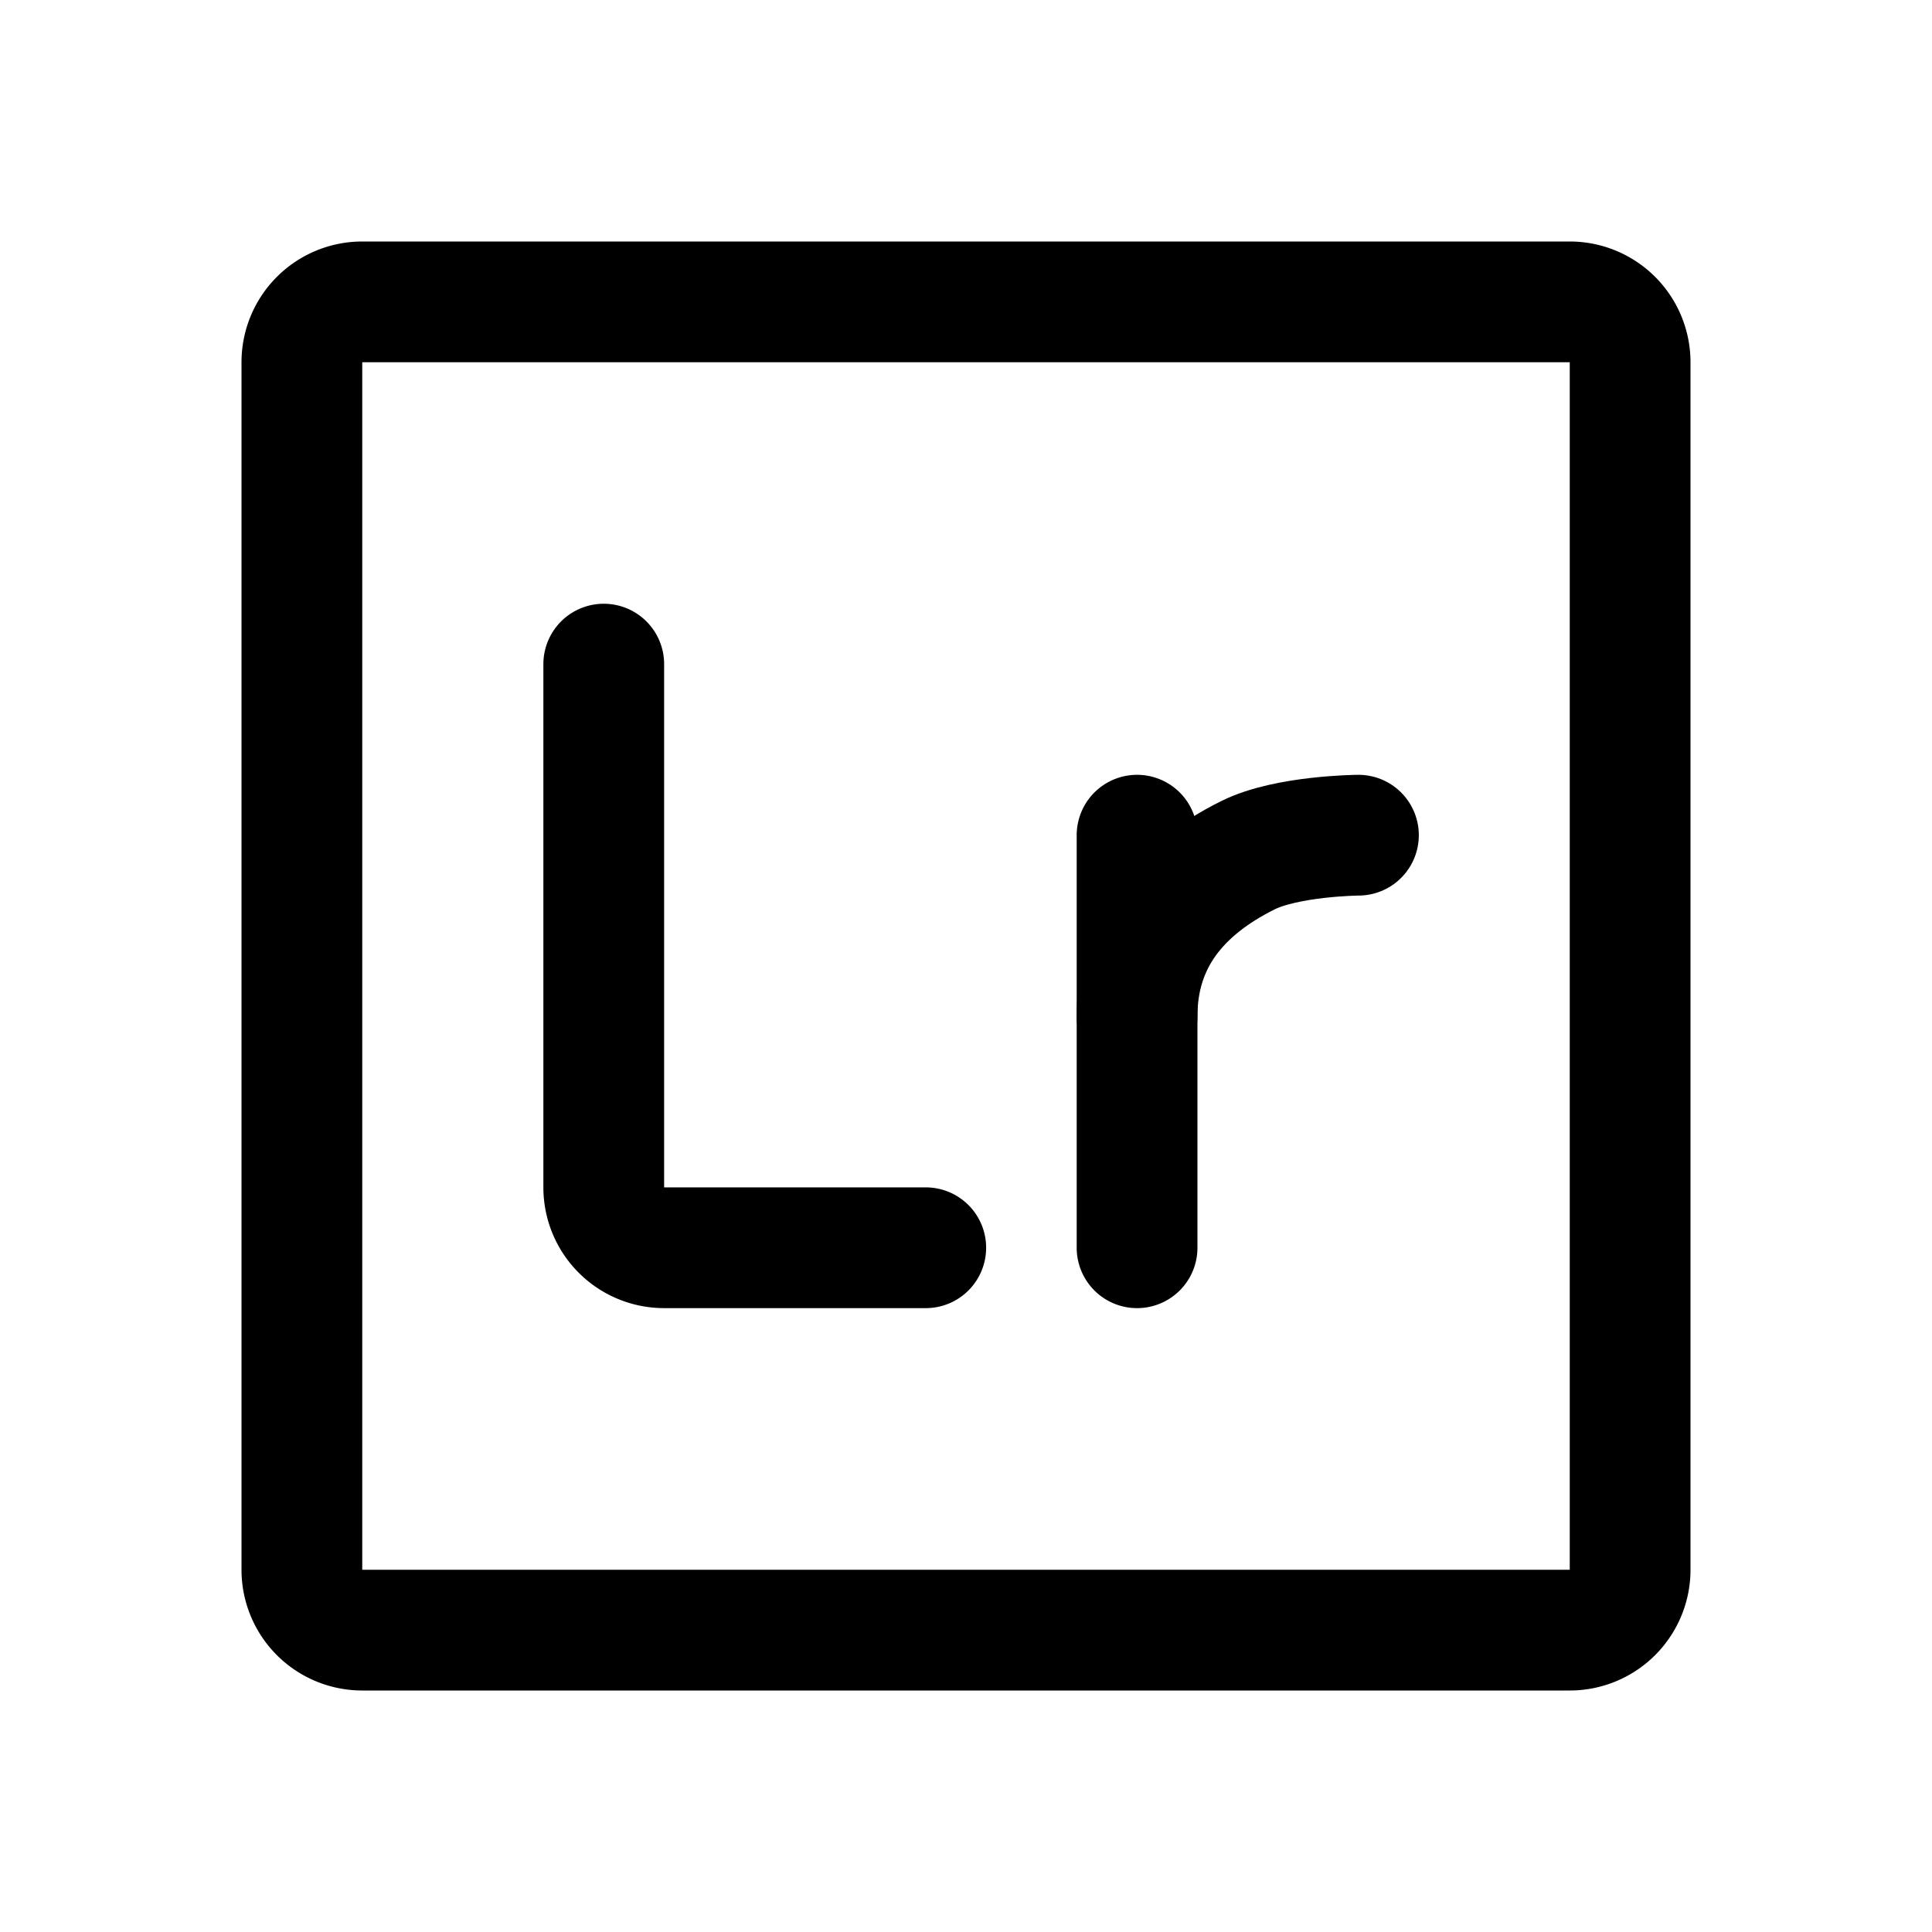 <svg width="192" height="192" viewBox="0 0 192 192" fill="none" xmlns="http://www.w3.org/2000/svg"><path d="M162 156V36a6 6 0 0 0-6-6H36a6 6 0 0 0-6 6v120a6 6 0 0 0 6 6h120a6 6 0 0 0 6-6Zm-49-73v41" stroke="#000" stroke-width="12" stroke-linecap="round" stroke-linejoin="round"/><path d="M60 66v52a6 6 0 0 0 6 6h26" stroke="#000" stroke-width="12" stroke-linecap="round" stroke-linejoin="round"/><path d="M113 101c0-7.5 4.214-12.616 11-16 3.907-1.949 11-2 11-2" stroke="#000" stroke-width="12" stroke-linecap="round"/></svg>